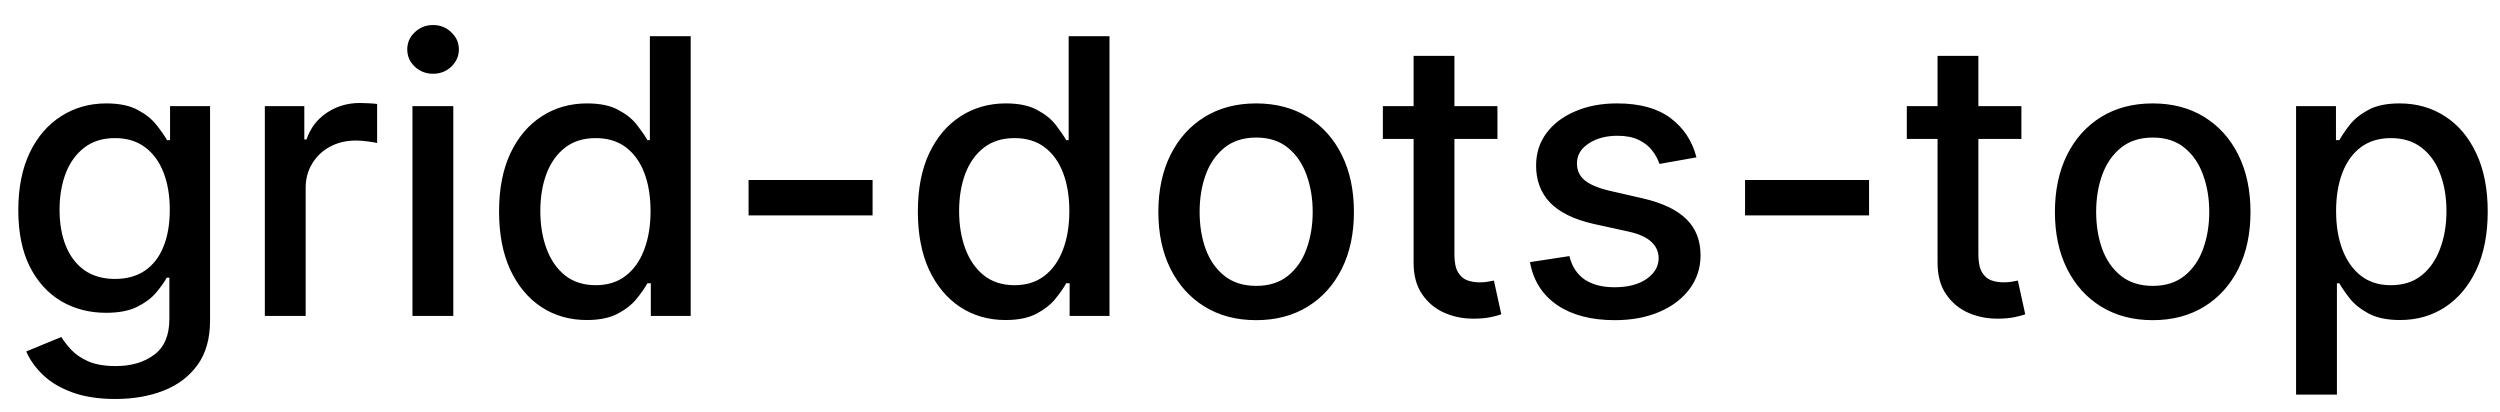 <svg width="91" height="15" viewBox="0 0 91 15" fill="none" xmlns="http://www.w3.org/2000/svg">
<path d="M4.201 14.523C3.594 14.523 3.072 14.443 2.635 14.284C2.201 14.125 1.846 13.915 1.571 13.653C1.296 13.391 1.09 13.104 0.955 12.793L2.232 12.266C2.322 12.412 2.441 12.566 2.59 12.728C2.743 12.894 2.948 13.035 3.207 13.151C3.469 13.267 3.805 13.325 4.216 13.325C4.779 13.325 5.245 13.187 5.613 12.912C5.981 12.64 6.165 12.206 6.165 11.609V10.108H6.07C5.981 10.27 5.852 10.451 5.683 10.65C5.517 10.849 5.288 11.021 4.996 11.167C4.705 11.313 4.325 11.386 3.858 11.386C3.255 11.386 2.711 11.245 2.227 10.963C1.747 10.678 1.366 10.259 1.084 9.705C0.805 9.148 0.666 8.464 0.666 7.652C0.666 6.84 0.804 6.144 1.079 5.564C1.357 4.984 1.738 4.54 2.222 4.232C2.706 3.92 3.255 3.764 3.868 3.764C4.342 3.764 4.725 3.844 5.016 4.003C5.308 4.159 5.535 4.341 5.697 4.55C5.863 4.759 5.991 4.942 6.08 5.102H6.19V3.864H7.646V11.669C7.646 12.325 7.494 12.864 7.189 13.285C6.884 13.706 6.471 14.017 5.951 14.22C5.434 14.422 4.851 14.523 4.201 14.523ZM4.186 10.153C4.614 10.153 4.975 10.053 5.27 9.854C5.568 9.652 5.794 9.364 5.946 8.989C6.102 8.612 6.18 8.159 6.18 7.632C6.18 7.118 6.103 6.666 5.951 6.275C5.799 5.884 5.575 5.579 5.28 5.36C4.985 5.138 4.62 5.027 4.186 5.027C3.739 5.027 3.366 5.143 3.067 5.375C2.769 5.604 2.544 5.915 2.391 6.31C2.242 6.704 2.168 7.145 2.168 7.632C2.168 8.133 2.244 8.572 2.396 8.95C2.549 9.327 2.774 9.622 3.072 9.835C3.374 10.047 3.745 10.153 4.186 10.153ZM9.64 11.5V3.864H11.077V5.077H11.156C11.296 4.666 11.541 4.343 11.892 4.107C12.247 3.869 12.648 3.749 13.095 3.749C13.188 3.749 13.297 3.753 13.423 3.759C13.553 3.766 13.654 3.774 13.727 3.784V5.206C13.667 5.189 13.561 5.171 13.408 5.151C13.256 5.128 13.104 5.116 12.951 5.116C12.6 5.116 12.287 5.191 12.011 5.34C11.74 5.486 11.524 5.69 11.365 5.952C11.206 6.21 11.126 6.505 11.126 6.837V11.5H9.64ZM15.013 11.5V3.864H16.5V11.5H15.013ZM15.764 2.685C15.505 2.685 15.283 2.599 15.098 2.427C14.915 2.251 14.824 2.042 14.824 1.8C14.824 1.555 14.915 1.346 15.098 1.174C15.283 0.998 15.505 0.911 15.764 0.911C16.022 0.911 16.243 0.998 16.425 1.174C16.61 1.346 16.703 1.555 16.703 1.8C16.703 2.042 16.61 2.251 16.425 2.427C16.243 2.599 16.022 2.685 15.764 2.685ZM21.358 11.649C20.741 11.649 20.191 11.492 19.707 11.177C19.227 10.859 18.849 10.406 18.574 9.82C18.302 9.23 18.166 8.522 18.166 7.697C18.166 6.871 18.304 6.165 18.579 5.579C18.857 4.992 19.238 4.543 19.722 4.232C20.206 3.92 20.755 3.764 21.368 3.764C21.842 3.764 22.223 3.844 22.511 4.003C22.803 4.159 23.028 4.341 23.188 4.55C23.35 4.759 23.476 4.942 23.565 5.102H23.655V1.318H25.141V11.5H23.69V10.312H23.565C23.476 10.474 23.347 10.66 23.178 10.869C23.012 11.077 22.783 11.26 22.491 11.415C22.2 11.571 21.822 11.649 21.358 11.649ZM21.686 10.381C22.114 10.381 22.475 10.269 22.77 10.043C23.068 9.815 23.294 9.498 23.446 9.094C23.602 8.689 23.68 8.219 23.68 7.682C23.68 7.152 23.604 6.688 23.451 6.29C23.299 5.892 23.075 5.582 22.78 5.36C22.485 5.138 22.12 5.027 21.686 5.027C21.239 5.027 20.866 5.143 20.567 5.375C20.269 5.607 20.044 5.924 19.891 6.325C19.742 6.726 19.668 7.178 19.668 7.682C19.668 8.192 19.744 8.651 19.896 9.059C20.049 9.467 20.274 9.79 20.572 10.028C20.874 10.264 21.245 10.381 21.686 10.381ZM31.762 6.553V7.841H27.248V6.553H31.762ZM36.602 11.649C35.986 11.649 35.435 11.492 34.952 11.177C34.471 10.859 34.093 10.406 33.818 9.82C33.546 9.23 33.41 8.522 33.41 7.697C33.41 6.871 33.548 6.165 33.823 5.579C34.101 4.992 34.483 4.543 34.966 4.232C35.45 3.92 35.999 3.764 36.612 3.764C37.086 3.764 37.467 3.844 37.755 4.003C38.047 4.159 38.273 4.341 38.432 4.55C38.594 4.759 38.72 4.942 38.809 5.102H38.899V1.318H40.386V11.5H38.934V10.312H38.809C38.72 10.474 38.591 10.66 38.422 10.869C38.256 11.077 38.027 11.26 37.736 11.415C37.444 11.571 37.066 11.649 36.602 11.649ZM36.93 10.381C37.358 10.381 37.719 10.269 38.014 10.043C38.312 9.815 38.538 9.498 38.69 9.094C38.846 8.689 38.924 8.219 38.924 7.682C38.924 7.152 38.848 6.688 38.695 6.29C38.543 5.892 38.319 5.582 38.024 5.36C37.729 5.138 37.364 5.027 36.93 5.027C36.483 5.027 36.11 5.143 35.812 5.375C35.513 5.607 35.288 5.924 35.136 6.325C34.986 6.726 34.912 7.178 34.912 7.682C34.912 8.192 34.988 8.651 35.14 9.059C35.293 9.467 35.518 9.79 35.817 10.028C36.118 10.264 36.489 10.381 36.93 10.381ZM45.724 11.654C45.008 11.654 44.383 11.49 43.849 11.162C43.316 10.834 42.901 10.375 42.606 9.785C42.312 9.195 42.164 8.505 42.164 7.717C42.164 6.924 42.312 6.232 42.606 5.638C42.901 5.045 43.316 4.585 43.849 4.256C44.383 3.928 45.008 3.764 45.724 3.764C46.44 3.764 47.064 3.928 47.598 4.256C48.132 4.585 48.546 5.045 48.841 5.638C49.136 6.232 49.283 6.924 49.283 7.717C49.283 8.505 49.136 9.195 48.841 9.785C48.546 10.375 48.132 10.834 47.598 11.162C47.064 11.49 46.44 11.654 45.724 11.654ZM45.729 10.406C46.193 10.406 46.577 10.284 46.882 10.038C47.187 9.793 47.412 9.467 47.558 9.059C47.707 8.651 47.782 8.202 47.782 7.712C47.782 7.224 47.707 6.777 47.558 6.369C47.412 5.958 47.187 5.629 46.882 5.38C46.577 5.131 46.193 5.007 45.729 5.007C45.261 5.007 44.874 5.131 44.565 5.38C44.26 5.629 44.033 5.958 43.884 6.369C43.738 6.777 43.666 7.224 43.666 7.712C43.666 8.202 43.738 8.651 43.884 9.059C44.033 9.467 44.26 9.793 44.565 10.038C44.874 10.284 45.261 10.406 45.729 10.406ZM54.507 3.864V5.057H50.336V3.864H54.507ZM51.455 2.034H52.941V9.258C52.941 9.546 52.984 9.763 53.071 9.909C53.157 10.052 53.268 10.149 53.404 10.202C53.543 10.252 53.694 10.277 53.856 10.277C53.975 10.277 54.08 10.269 54.169 10.252C54.259 10.236 54.328 10.222 54.378 10.212L54.647 11.44C54.56 11.473 54.438 11.507 54.279 11.54C54.12 11.576 53.921 11.596 53.682 11.599C53.291 11.606 52.926 11.537 52.588 11.391C52.25 11.245 51.977 11.019 51.768 10.714C51.559 10.41 51.455 10.027 51.455 9.566V2.034ZM61.751 5.728L60.404 5.967C60.347 5.794 60.258 5.63 60.135 5.474C60.016 5.319 59.853 5.191 59.648 5.092C59.442 4.992 59.185 4.942 58.877 4.942C58.456 4.942 58.105 5.037 57.823 5.226C57.542 5.411 57.401 5.652 57.401 5.947C57.401 6.202 57.495 6.407 57.684 6.563C57.873 6.719 58.178 6.847 58.599 6.946L59.812 7.224C60.515 7.387 61.038 7.637 61.383 7.975C61.728 8.313 61.9 8.752 61.9 9.293C61.9 9.75 61.767 10.158 61.502 10.516C61.24 10.87 60.874 11.149 60.404 11.351C59.936 11.553 59.394 11.654 58.778 11.654C57.923 11.654 57.225 11.472 56.685 11.107C56.145 10.739 55.813 10.217 55.691 9.541L57.127 9.322C57.217 9.697 57.401 9.98 57.679 10.173C57.958 10.361 58.321 10.456 58.768 10.456C59.255 10.456 59.645 10.355 59.936 10.153C60.228 9.947 60.374 9.697 60.374 9.402C60.374 9.163 60.284 8.963 60.105 8.8C59.93 8.638 59.66 8.515 59.295 8.433L58.002 8.149C57.29 7.987 56.763 7.728 56.421 7.374C56.083 7.019 55.914 6.57 55.914 6.026C55.914 5.576 56.04 5.181 56.292 4.843C56.544 4.505 56.892 4.241 57.336 4.053C57.78 3.86 58.289 3.764 58.862 3.764C59.688 3.764 60.337 3.943 60.811 4.301C61.285 4.656 61.598 5.131 61.751 5.728ZM68.034 6.553V7.841H63.52V6.553H68.034ZM73.579 3.864V5.057H69.408V3.864H73.579ZM70.527 2.034H72.013V9.258C72.013 9.546 72.057 9.763 72.143 9.909C72.229 10.052 72.34 10.149 72.476 10.202C72.615 10.252 72.766 10.277 72.928 10.277C73.048 10.277 73.152 10.269 73.242 10.252C73.331 10.236 73.401 10.222 73.45 10.212L73.719 11.44C73.633 11.473 73.51 11.507 73.351 11.54C73.192 11.576 72.993 11.596 72.754 11.599C72.363 11.606 71.999 11.537 71.66 11.391C71.322 11.245 71.049 11.019 70.84 10.714C70.631 10.41 70.527 10.027 70.527 9.566V2.034ZM78.359 11.654C77.643 11.654 77.018 11.49 76.484 11.162C75.951 10.834 75.536 10.375 75.241 9.785C74.946 9.195 74.799 8.505 74.799 7.717C74.799 6.924 74.946 6.232 75.241 5.638C75.536 5.045 75.951 4.585 76.484 4.256C77.018 3.928 77.643 3.764 78.359 3.764C79.074 3.764 79.699 3.928 80.233 4.256C80.766 4.585 81.181 5.045 81.476 5.638C81.771 6.232 81.918 6.924 81.918 7.717C81.918 8.505 81.771 9.195 81.476 9.785C81.181 10.375 80.766 10.834 80.233 11.162C79.699 11.49 79.074 11.654 78.359 11.654ZM78.364 10.406C78.828 10.406 79.212 10.284 79.517 10.038C79.822 9.793 80.047 9.467 80.193 9.059C80.342 8.651 80.417 8.202 80.417 7.712C80.417 7.224 80.342 6.777 80.193 6.369C80.047 5.958 79.822 5.629 79.517 5.38C79.212 5.131 78.828 5.007 78.364 5.007C77.896 5.007 77.508 5.131 77.2 5.38C76.895 5.629 76.668 5.958 76.519 6.369C76.373 6.777 76.3 7.224 76.3 7.712C76.3 8.202 76.373 8.651 76.519 9.059C76.668 9.467 76.895 9.793 77.2 10.038C77.508 10.284 77.896 10.406 78.364 10.406ZM83.577 14.364V3.864H85.029V5.102H85.153C85.24 4.942 85.364 4.759 85.526 4.55C85.689 4.341 85.914 4.159 86.202 4.003C86.491 3.844 86.872 3.764 87.346 3.764C87.962 3.764 88.513 3.92 88.996 4.232C89.48 4.543 89.86 4.992 90.135 5.579C90.413 6.165 90.553 6.871 90.553 7.697C90.553 8.522 90.415 9.23 90.14 9.82C89.865 10.406 89.487 10.859 89.006 11.177C88.526 11.492 87.977 11.649 87.361 11.649C86.897 11.649 86.517 11.571 86.222 11.415C85.931 11.26 85.702 11.077 85.536 10.869C85.371 10.66 85.243 10.474 85.153 10.312H85.064V14.364H83.577ZM85.034 7.682C85.034 8.219 85.112 8.689 85.268 9.094C85.424 9.498 85.649 9.815 85.944 10.043C86.239 10.269 86.6 10.381 87.028 10.381C87.472 10.381 87.843 10.264 88.141 10.028C88.44 9.79 88.665 9.467 88.817 9.059C88.973 8.651 89.051 8.192 89.051 7.682C89.051 7.178 88.975 6.726 88.822 6.325C88.673 5.924 88.448 5.607 88.146 5.375C87.848 5.143 87.475 5.027 87.028 5.027C86.597 5.027 86.232 5.138 85.934 5.36C85.639 5.582 85.415 5.892 85.263 6.29C85.11 6.688 85.034 7.152 85.034 7.682Z" fill="currentColor"/>
</svg>
